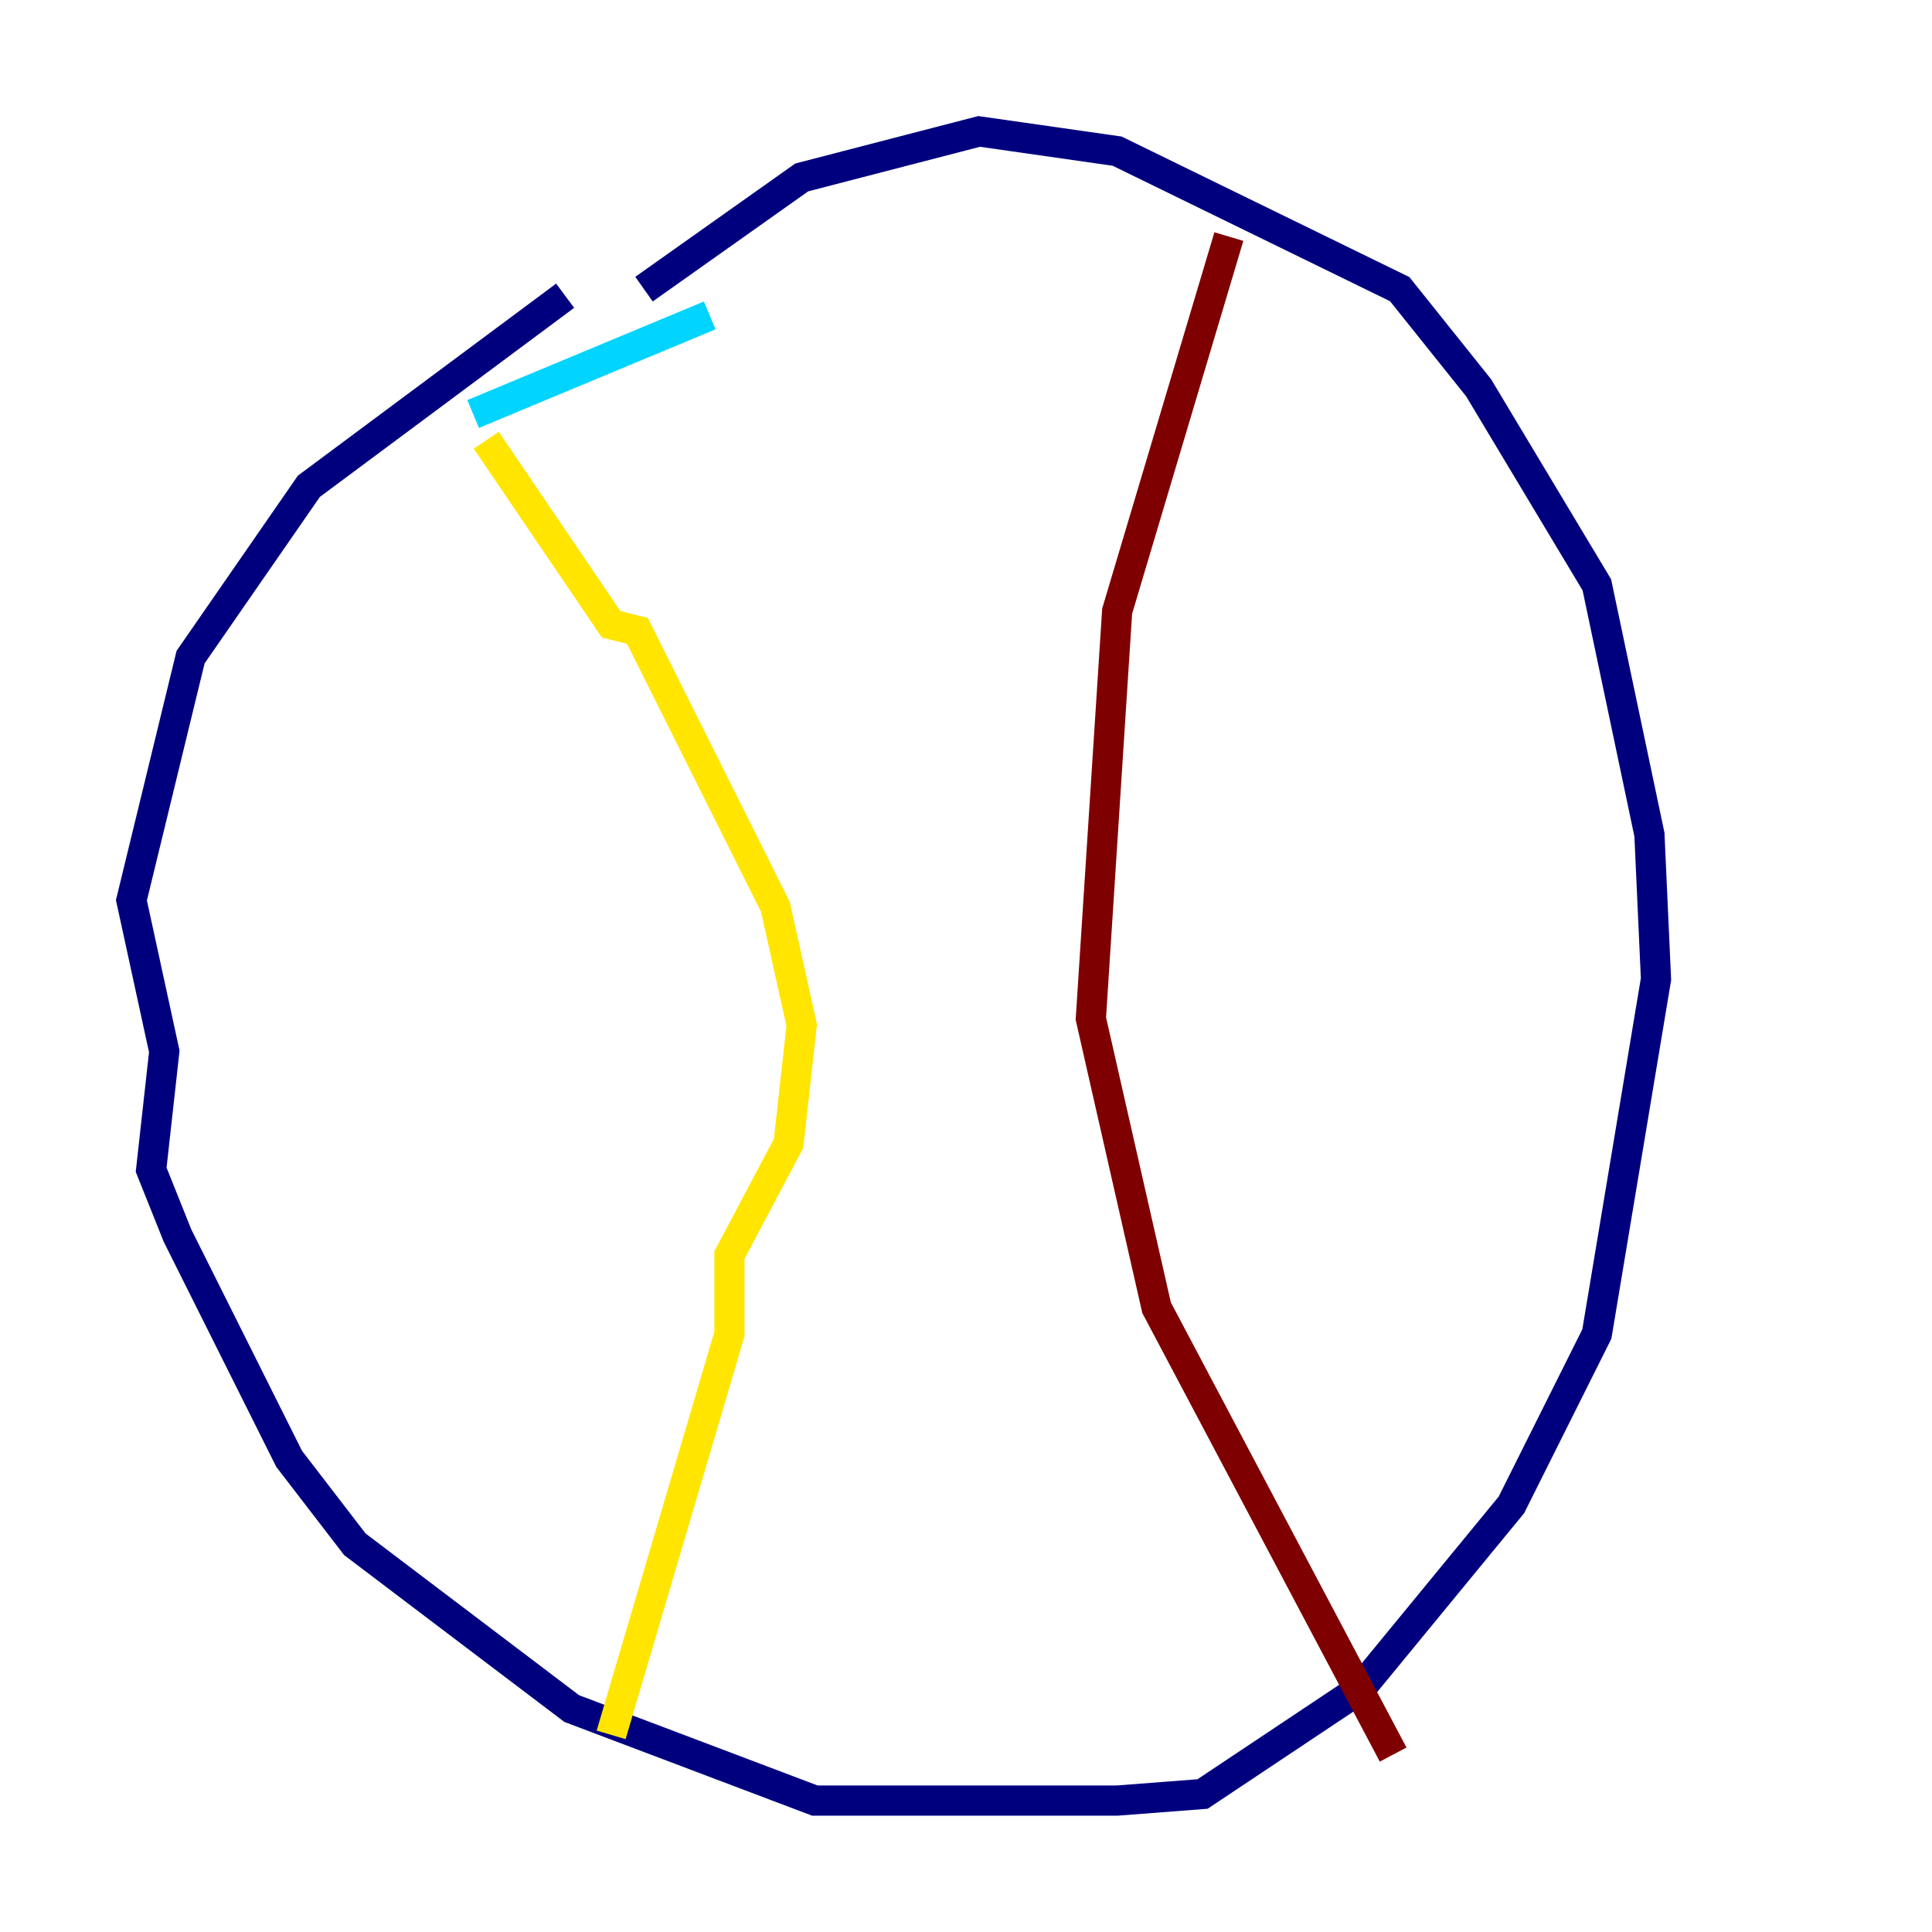 <?xml version="1.0" encoding="utf-8" ?>
<svg baseProfile="tiny" height="128" version="1.2" viewBox="0,0,128,128" width="128" xmlns="http://www.w3.org/2000/svg" xmlns:ev="http://www.w3.org/2001/xml-events" xmlns:xlink="http://www.w3.org/1999/xlink"><defs /><polyline fill="none" points="37.442,19.592 20.463,32.218 12.626,43.537 8.707,59.646 10.884,69.66 10.014,77.497 11.755,81.85 19.157,96.653 23.51,102.313 37.878,113.197 53.986,119.293 74.014,119.293 79.674,118.857 90.122,111.891 100.136,99.701 105.796,88.381 109.714,64.871 109.279,55.292 105.796,38.748 97.959,25.687 92.735,19.157 74.014,10.014 64.871,8.707 53.116,11.755 42.667,19.157" stroke="#00007f" stroke-width="2" /><polyline fill="none" points="47.02,20.898 31.347,27.429" stroke="#00d4ff" stroke-width="2" /><polyline fill="none" points="32.218,29.17 40.49,41.361 42.231,41.796 51.374,60.082 53.116,67.918 52.245,75.755 48.327,83.156 48.327,88.381 40.49,114.939" stroke="#ffe500" stroke-width="2" /><polyline fill="none" points="81.415,15.674 74.014,40.49 72.272,67.483 76.626,86.639 92.299,116.245" stroke="#7f0000" stroke-width="2" /></svg>